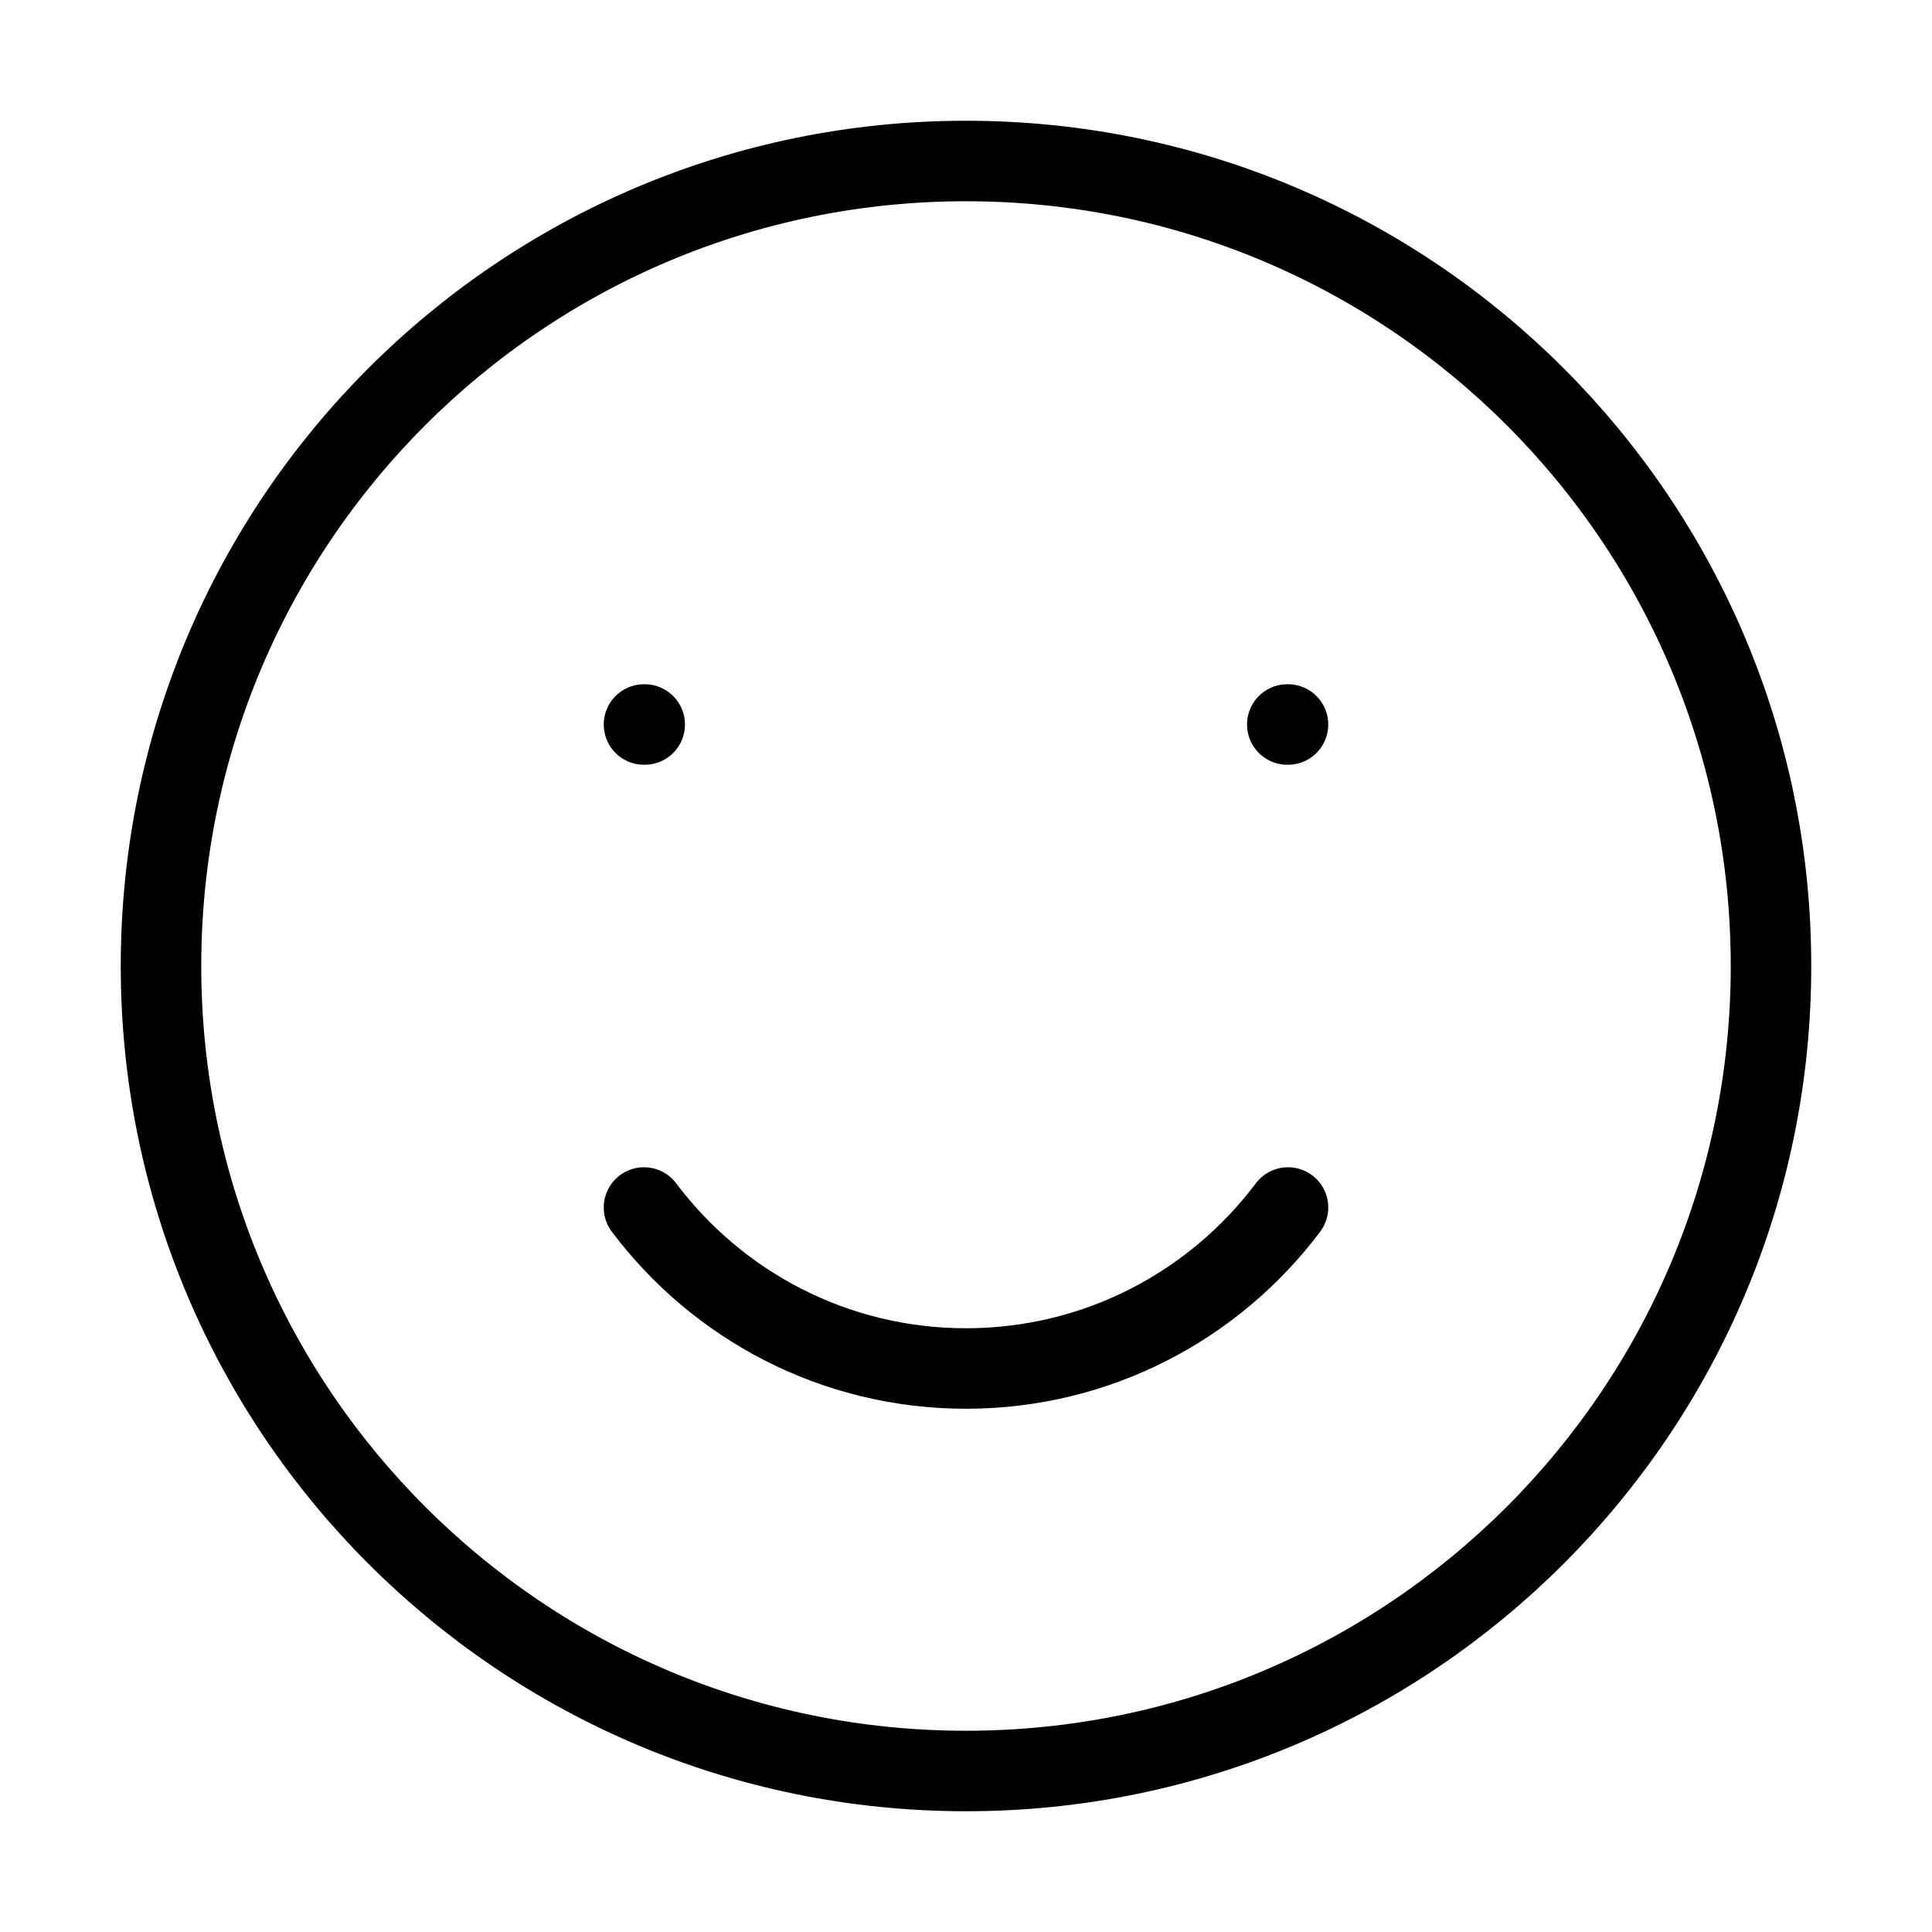 <svg viewBox="0 0 24 24" fill="none" xmlns="http://www.w3.org/2000/svg">
<path d="M8 15C8.912 16.214 10.364 17 12 17C13.636 17 15.088 16.214 16 15M8.009 9H8M16 9H15.991M22 12C22 17.523 17.523 22 12 22C6.477 22 2 17.523 2 12C2 6.477 6.477 2 12 2C17.523 2 22 6.477 22 12Z" stroke="currentColor" strokeWidth="2" stroke-linecap="round" strokeLinejoin="round"/>
</svg>